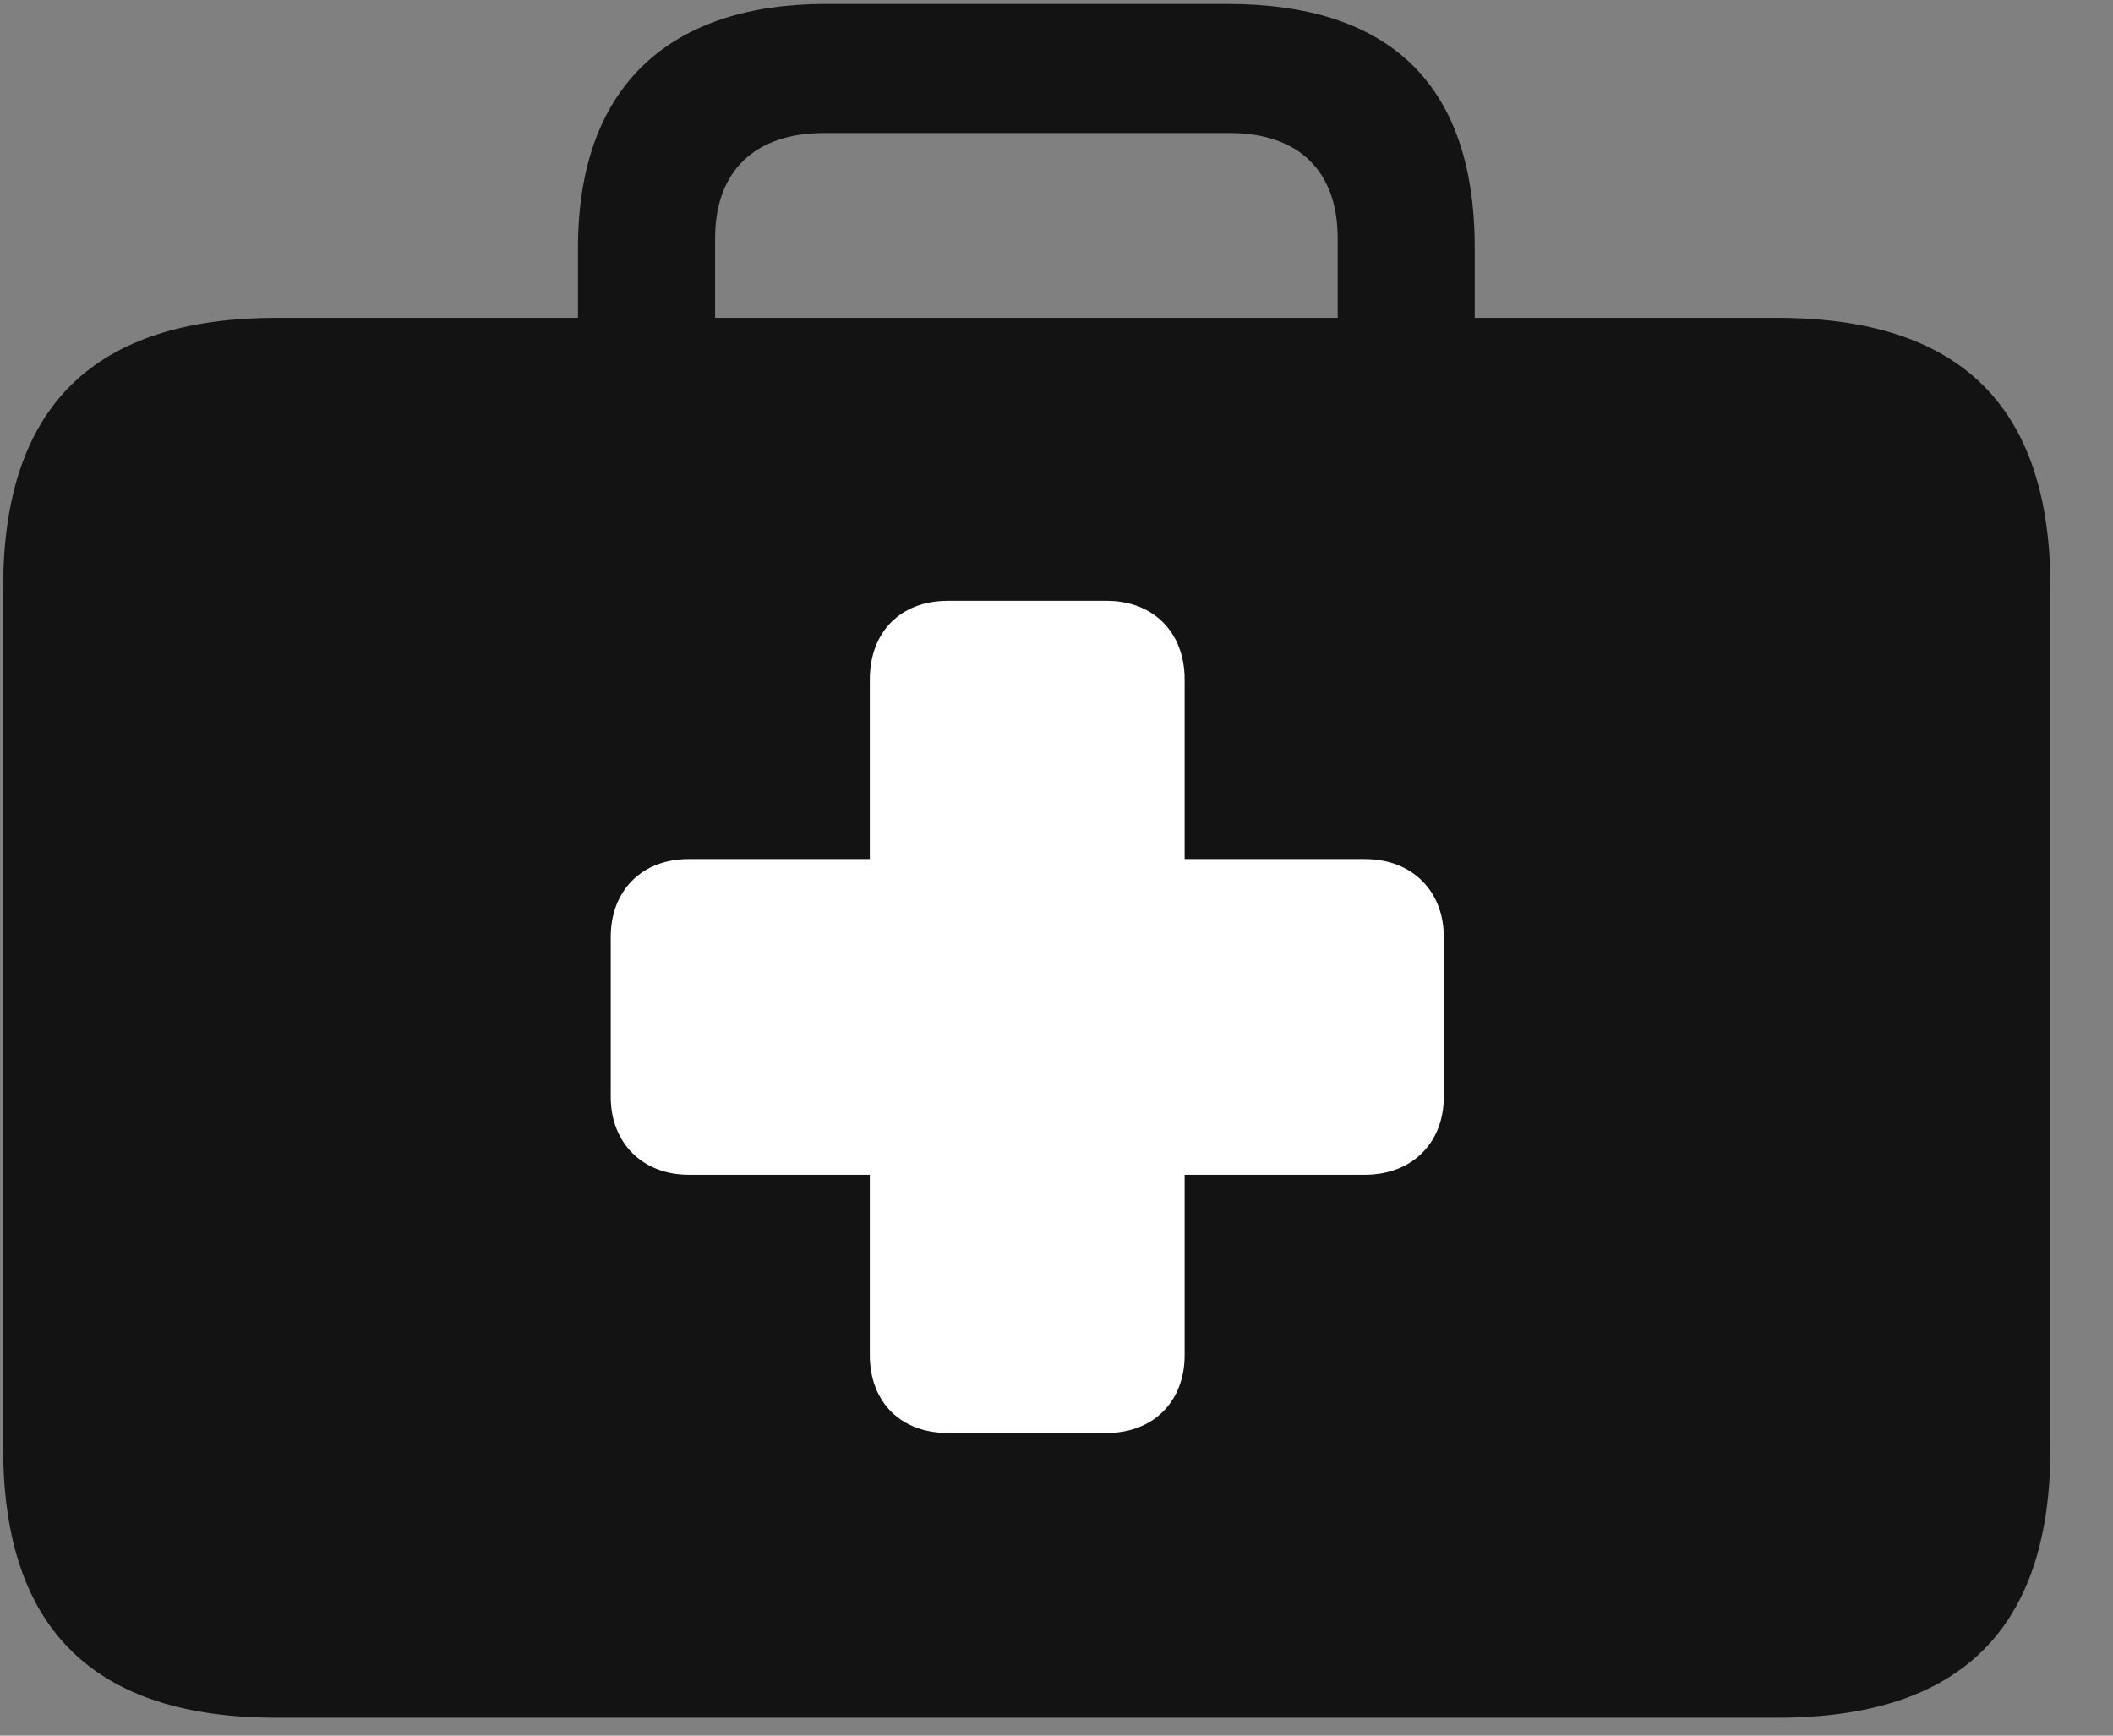 <svg width="28" height="23" viewBox="0 0 28 23" fill="none" xmlns="http://www.w3.org/2000/svg">
<rect x="0" y="0" width="28" height="23" fill="#808080" stroke="none"/>
<g clip-path="url(#clip0_2207_10696)">
<path d="M3.663 22.763H23.55C25.976 22.763 27.171 21.591 27.171 19.189V7.786C27.171 5.384 25.976 4.212 23.55 4.212H3.663C1.249 4.212 0.042 5.384 0.042 7.786V19.189C0.042 21.591 1.249 22.763 3.663 22.763ZM7.659 5.231H9.476V3.157C9.476 2.267 10.003 1.763 10.917 1.763H16.296C17.21 1.763 17.726 2.267 17.726 3.157V5.208H19.542V3.286C19.542 1.083 18.382 0.052 16.261 0.052H10.94C8.937 0.052 7.659 1.083 7.659 3.286V5.231Z" fill="black" fill-opacity="0.85"/>
<path d="M8.093 14.536V12.415C8.093 11.806 8.503 11.384 9.124 11.384H11.526V9.005C11.526 8.372 11.937 7.962 12.558 7.962H14.667C15.276 7.962 15.698 8.372 15.698 9.005V11.384H18.089C18.71 11.384 19.132 11.806 19.132 12.415V14.536C19.132 15.146 18.71 15.567 18.089 15.567H15.698V17.958C15.698 18.579 15.276 18.989 14.667 18.989H12.558C11.937 18.989 11.526 18.579 11.526 17.958V15.567H9.124C8.515 15.567 8.093 15.146 8.093 14.536Z" fill="white"/>
</g>
<defs>
<clipPath id="clip0_2207_10696">
<rect width="27.129" height="22.723" fill="white" transform="translate(0.042 0.052)"/>
</clipPath>
</defs>
</svg>
